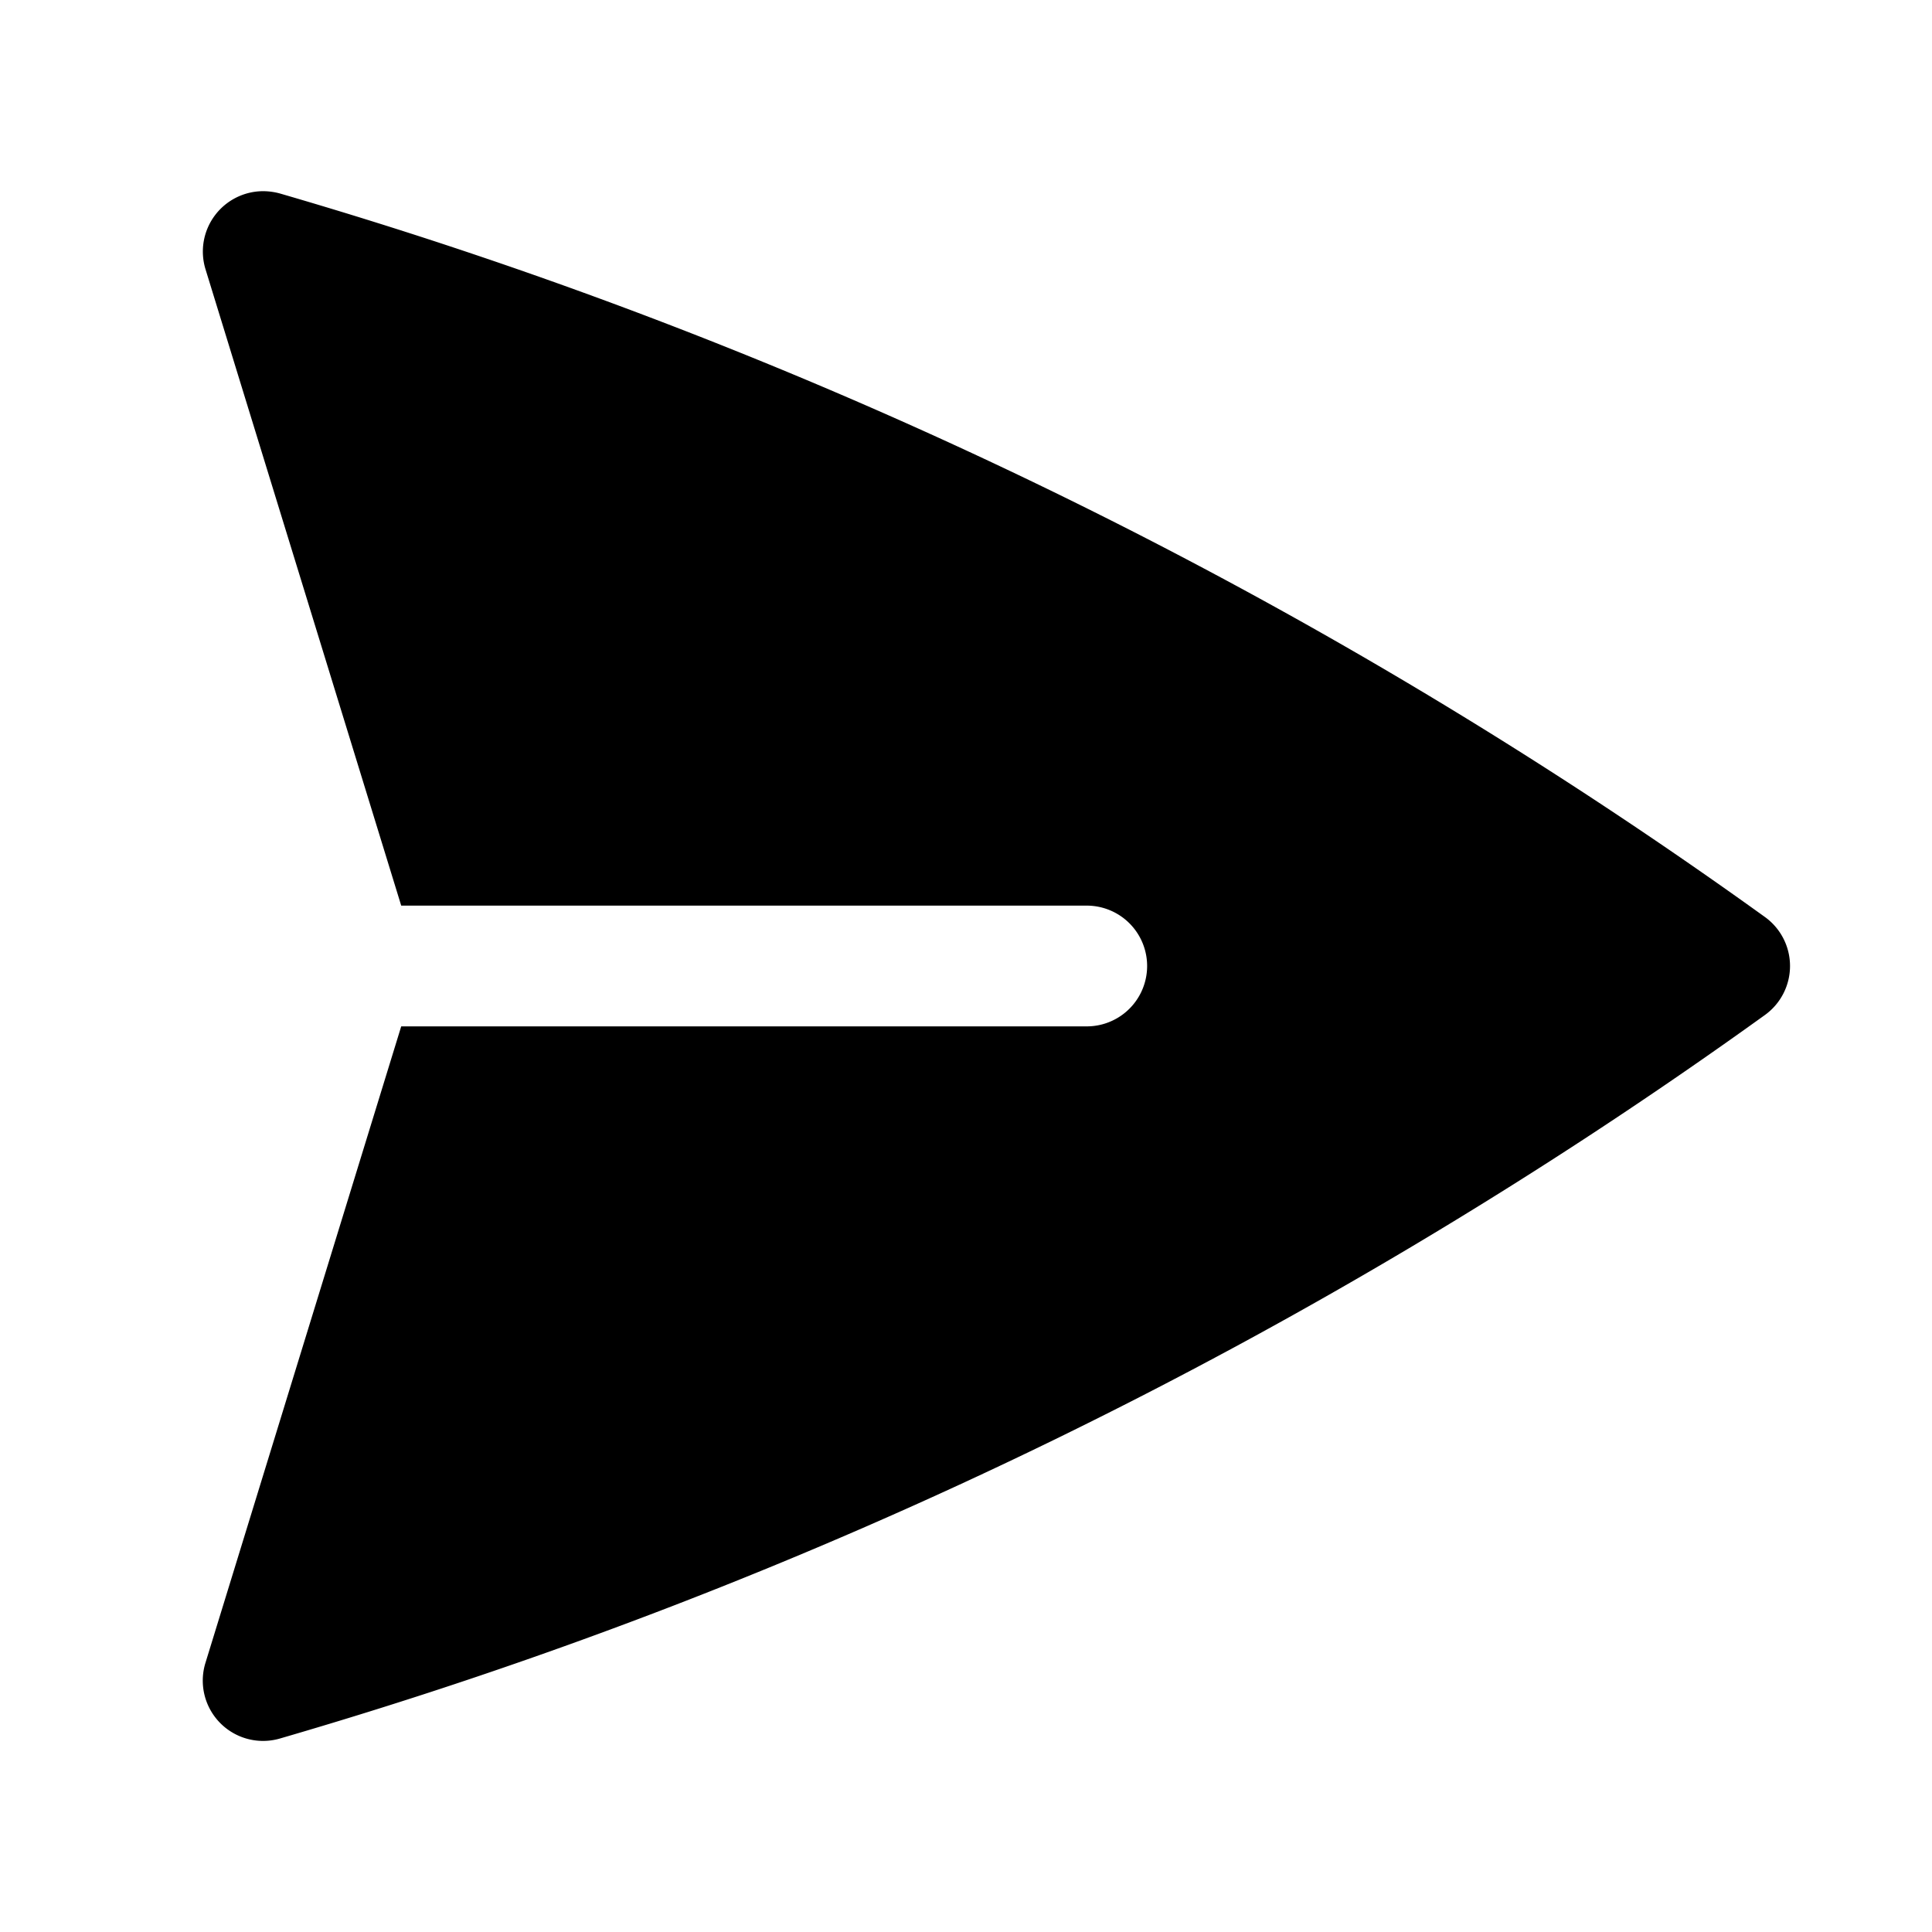 <svg xmlns="http://www.w3.org/2000/svg" width="24" height="24" viewBox="0 0 24 24"><path d="M3.277 2.375a.75.75 0 0 0-.724.97l2.431 7.905H13.5a.75.75 0 0 1 0 1.5H4.984l-2.431 7.904a.749.749 0 0 0 .926.942 60.5 60.5 0 0 0 18.445-8.987.75.75 0 0 0 0-1.218A60.5 60.5 0 0 0 3.479 2.404a.8.8 0 0 0-.202-.029z"/></svg>